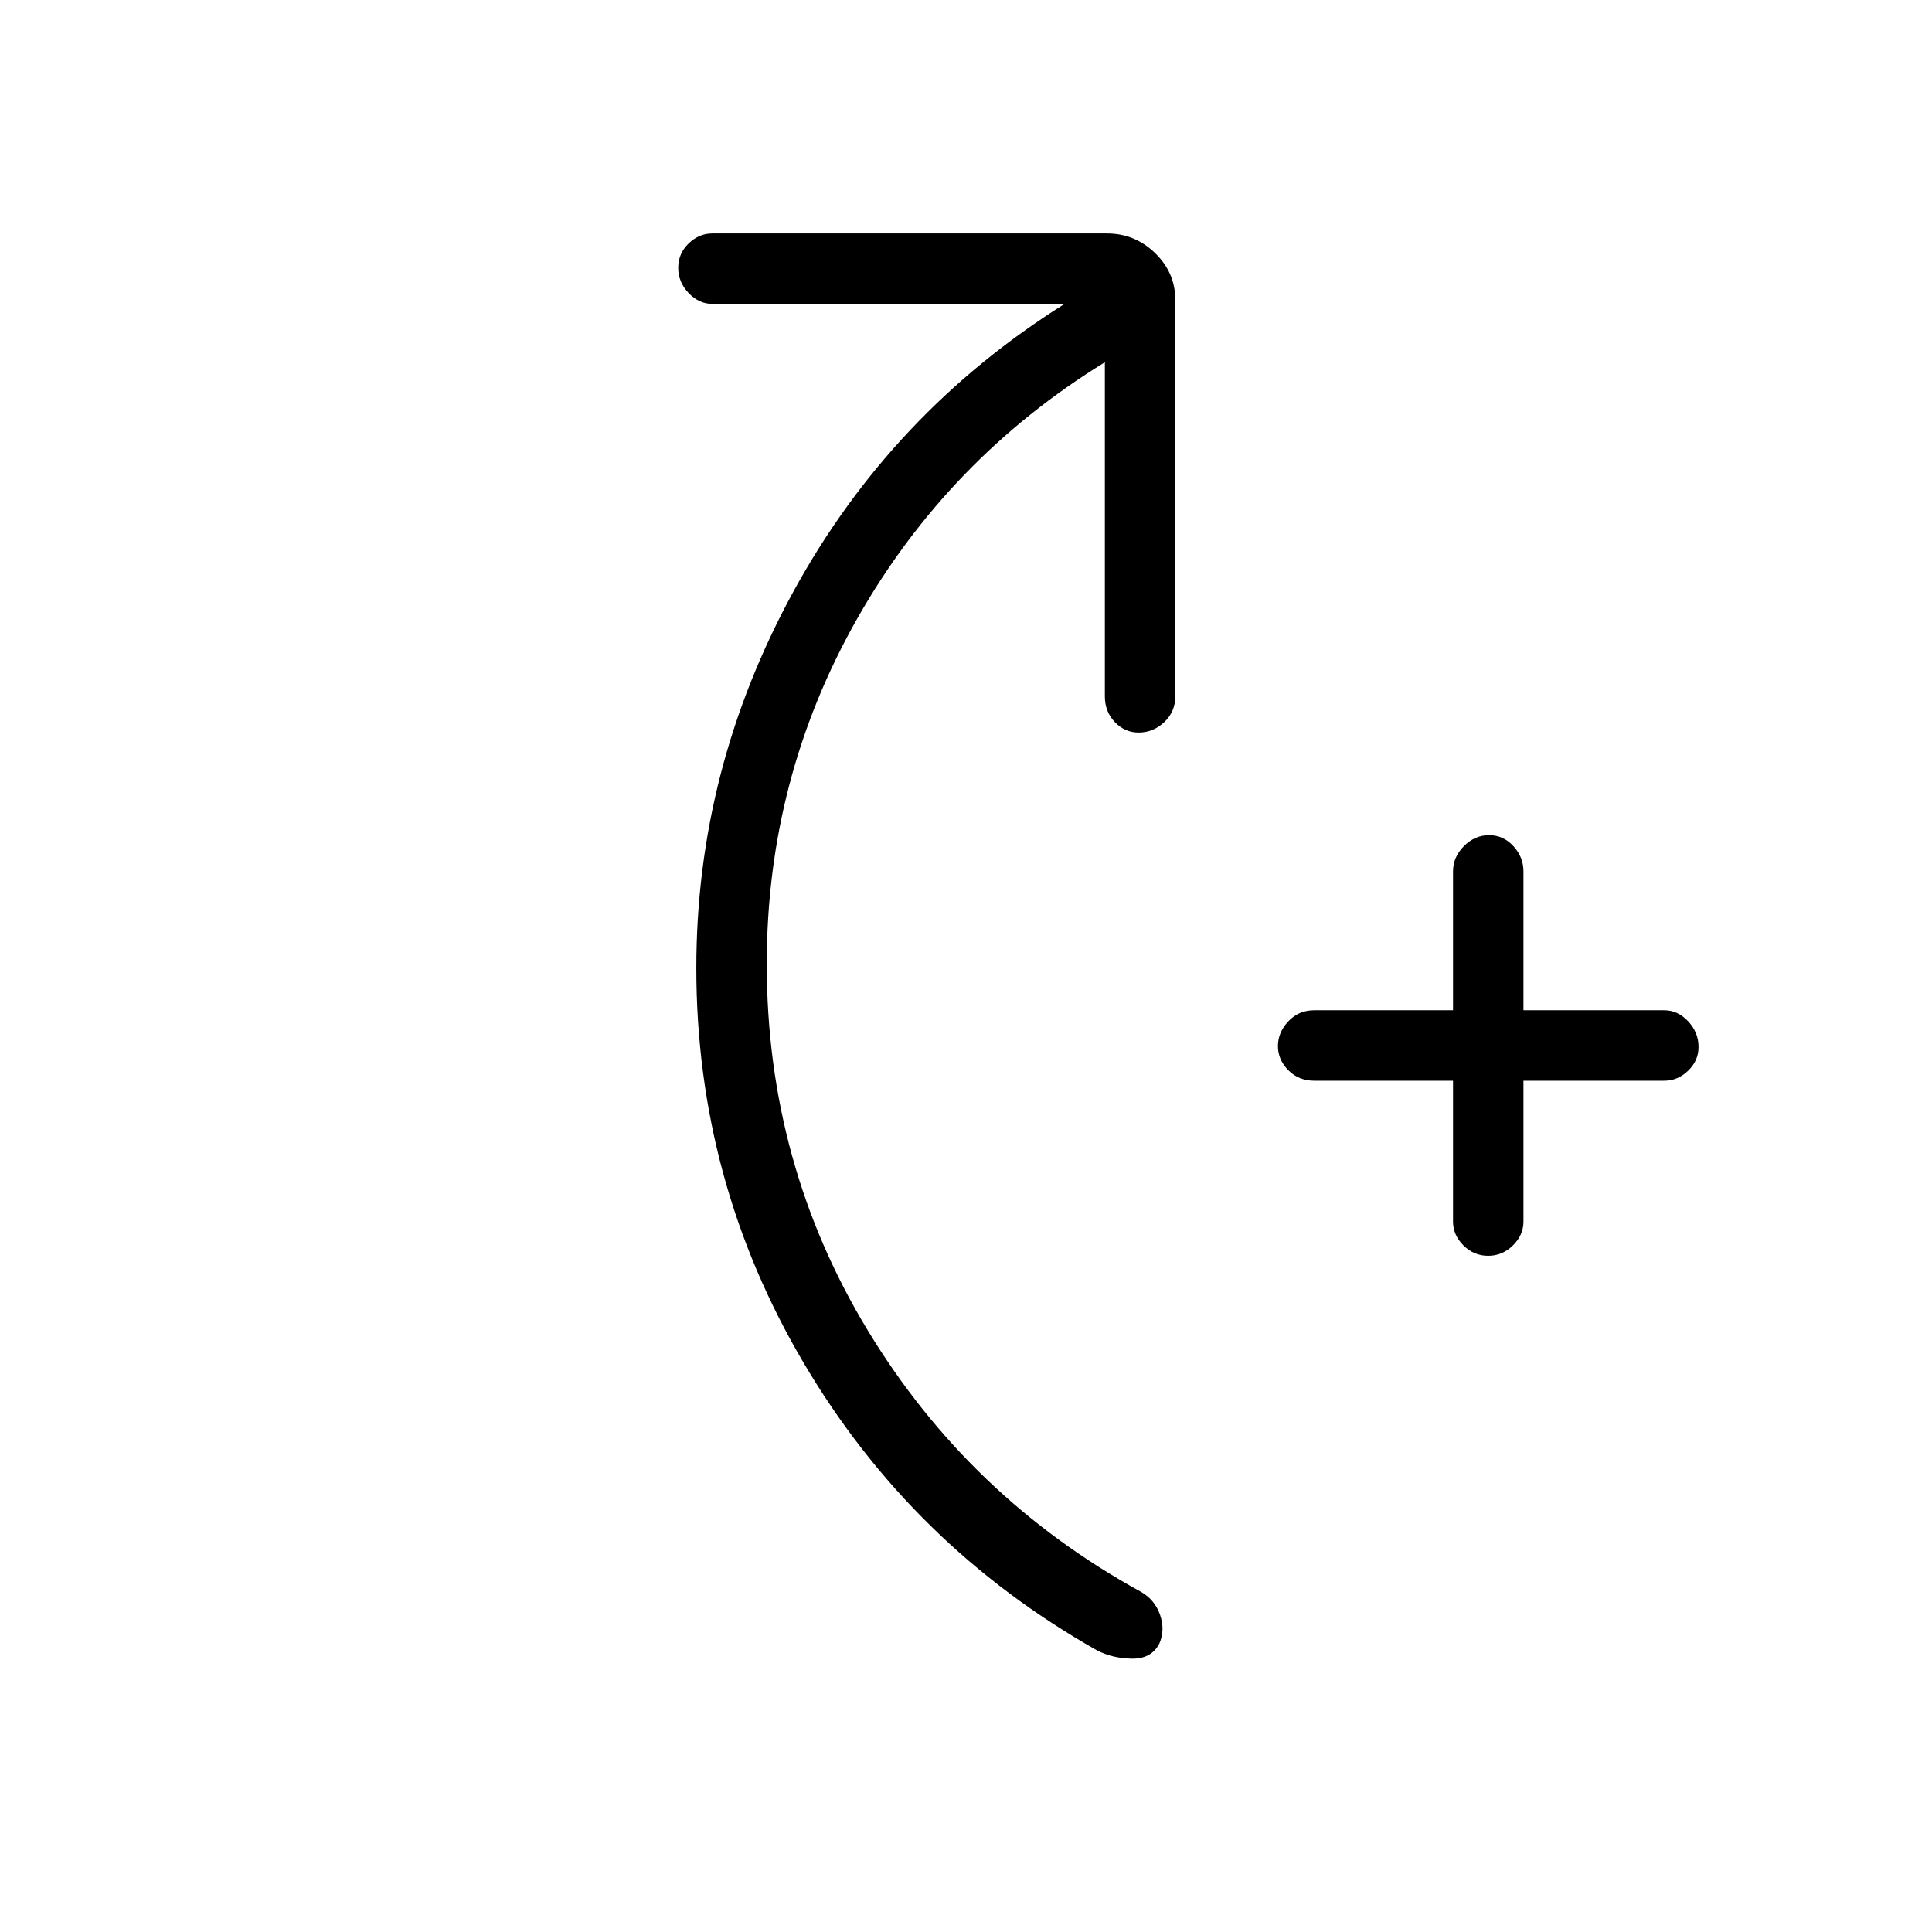 <svg xmlns="http://www.w3.org/2000/svg" height="48" viewBox="0 -960 960 960" width="48"><path d="M722-423h-69q-7.67 0-12.84-5.21-5.16-5.21-5.16-12t5.16-12.29q5.17-5.5 12.84-5.5h69v-69q0-7.13 5.41-12.56 5.41-5.44 12.5-5.44t12.09 5.44q5 5.43 5 12.56v69h70q6.7 0 11.85 5.5 5.15 5.51 5.15 12.73 0 6.79-5.15 11.78Q833.7-423 827-423h-70v70q0 6.7-5.23 11.85-5.23 5.15-12.31 5.15-7.09 0-12.28-5.15Q722-346.3 722-353v-70ZM549-780q-78 48-123 127.28T381-481q0 99.42 50.32 182.29Q481.64-215.83 567-169q6.92 4.02 9.46 11.51 2.54 7.49-.39 14.16-3.94 7.67-13.71 7.5Q552.59-136 545-140q-92-52-145.5-142.5T346-479q0-99.07 48.5-187.54Q443-755 529-809H354q-6.7 0-11.85-5.41-5.15-5.41-5.15-12.5t5.15-12.09q5.15-5 11.85-5h196q13.92 0 23.96 9.75Q584-824.5 584-811v197q0 7.67-5.5 12.84-5.51 5.16-12.73 5.16-6.8 0-11.78-5.16Q549-606.33 549-614v-166Z"/></svg>